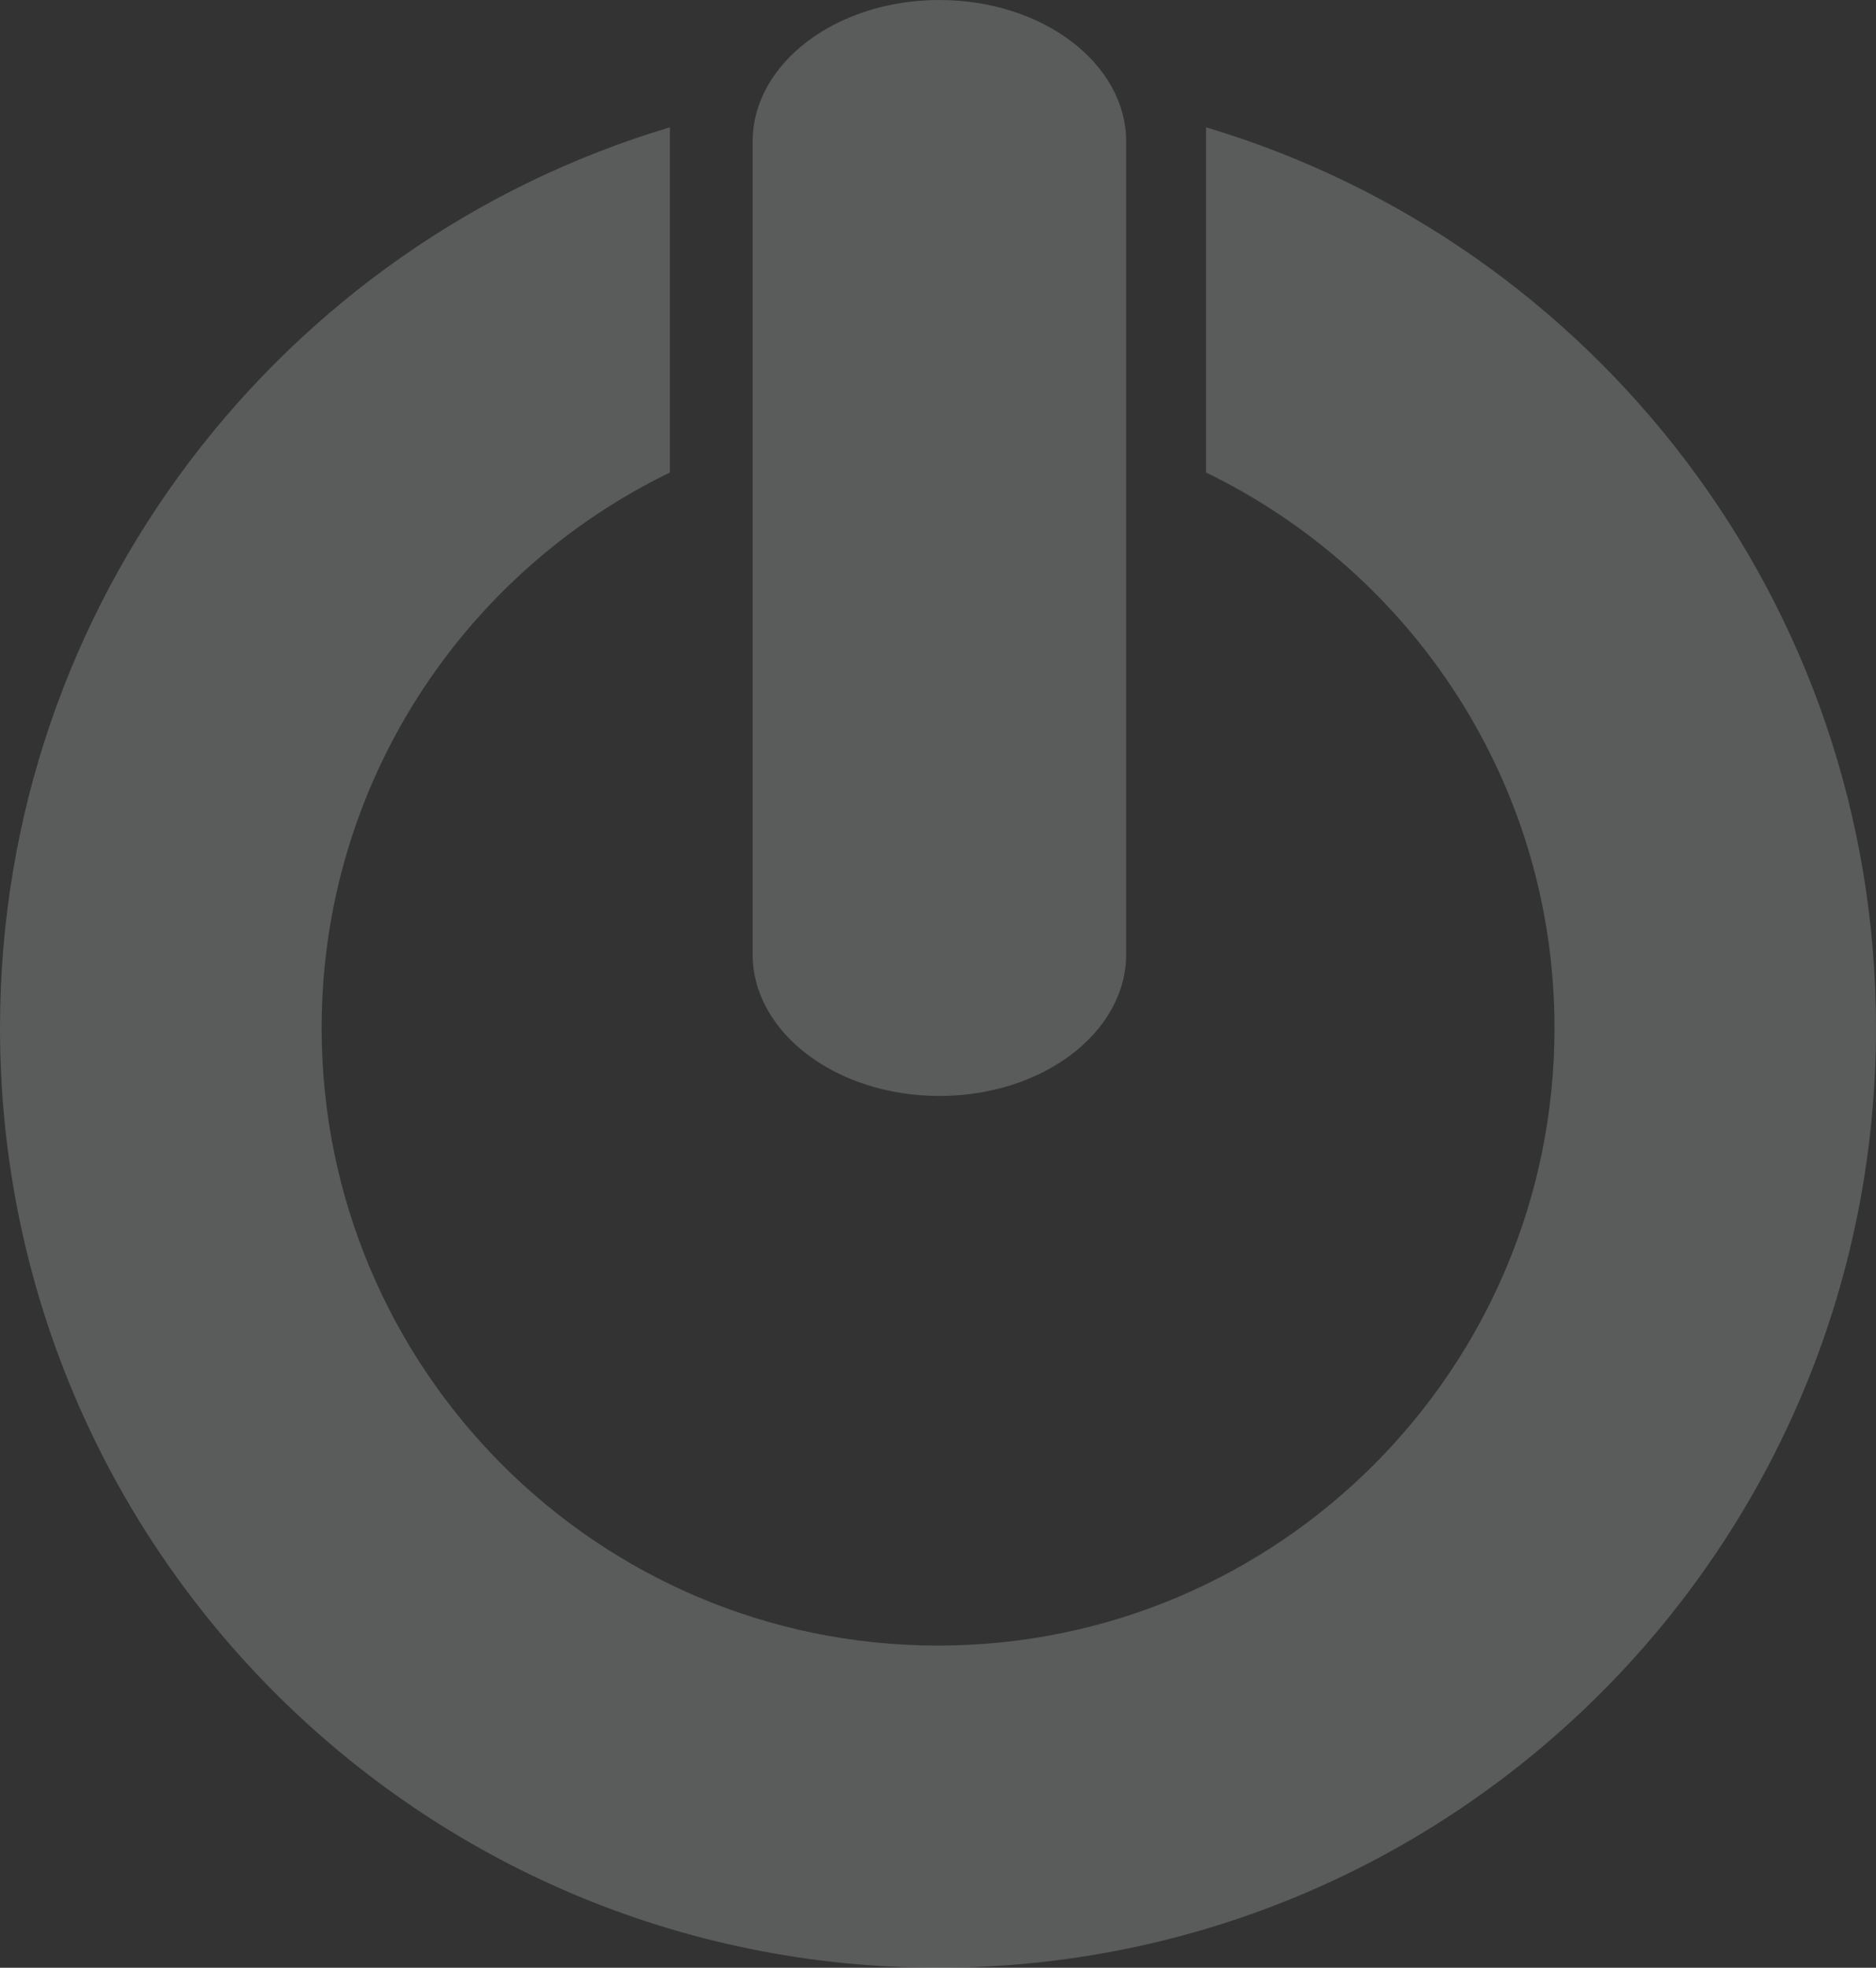 <svg xmlns="http://www.w3.org/2000/svg" width="637" height="668" viewBox="0 0 637 668">
    <rect x="0" y="0" width="637" height="668" fill="#333333" stroke="none"/>
    <g fill="none" fill-rule="evenodd" opacity=".2">
        <g fill="#F7F9FB">
            <g>
                <path d="M409.507 43.218v117.189c69.959 33.913 118.325 105.5 118.325 188.575 0 115.782-93.756 209.652-209.31 209.652-115.642 0-209.31-93.87-209.31-209.652 0-83.074 48.322-154.662 118.26-188.575V43.218C95.908 82.467 0 204.473 0 348.982 0 525.222 142.54 668 318.522 668 494.412 668 637 525.223 637 348.982c0-144.51-95.903-266.515-227.493-305.764m-27.12 280.716c0 26.583-28.358 48.117-63.421 48.117-35.03 0-63.414-21.534-63.414-48.117V48.073C255.552 21.533 283.935 0 318.966 0c35.063 0 63.422 21.534 63.422 48.073v275.861" transform="translate(-858, -160) translate(858, 160)"/>
            </g>
        </g>
    </g>
</svg>
